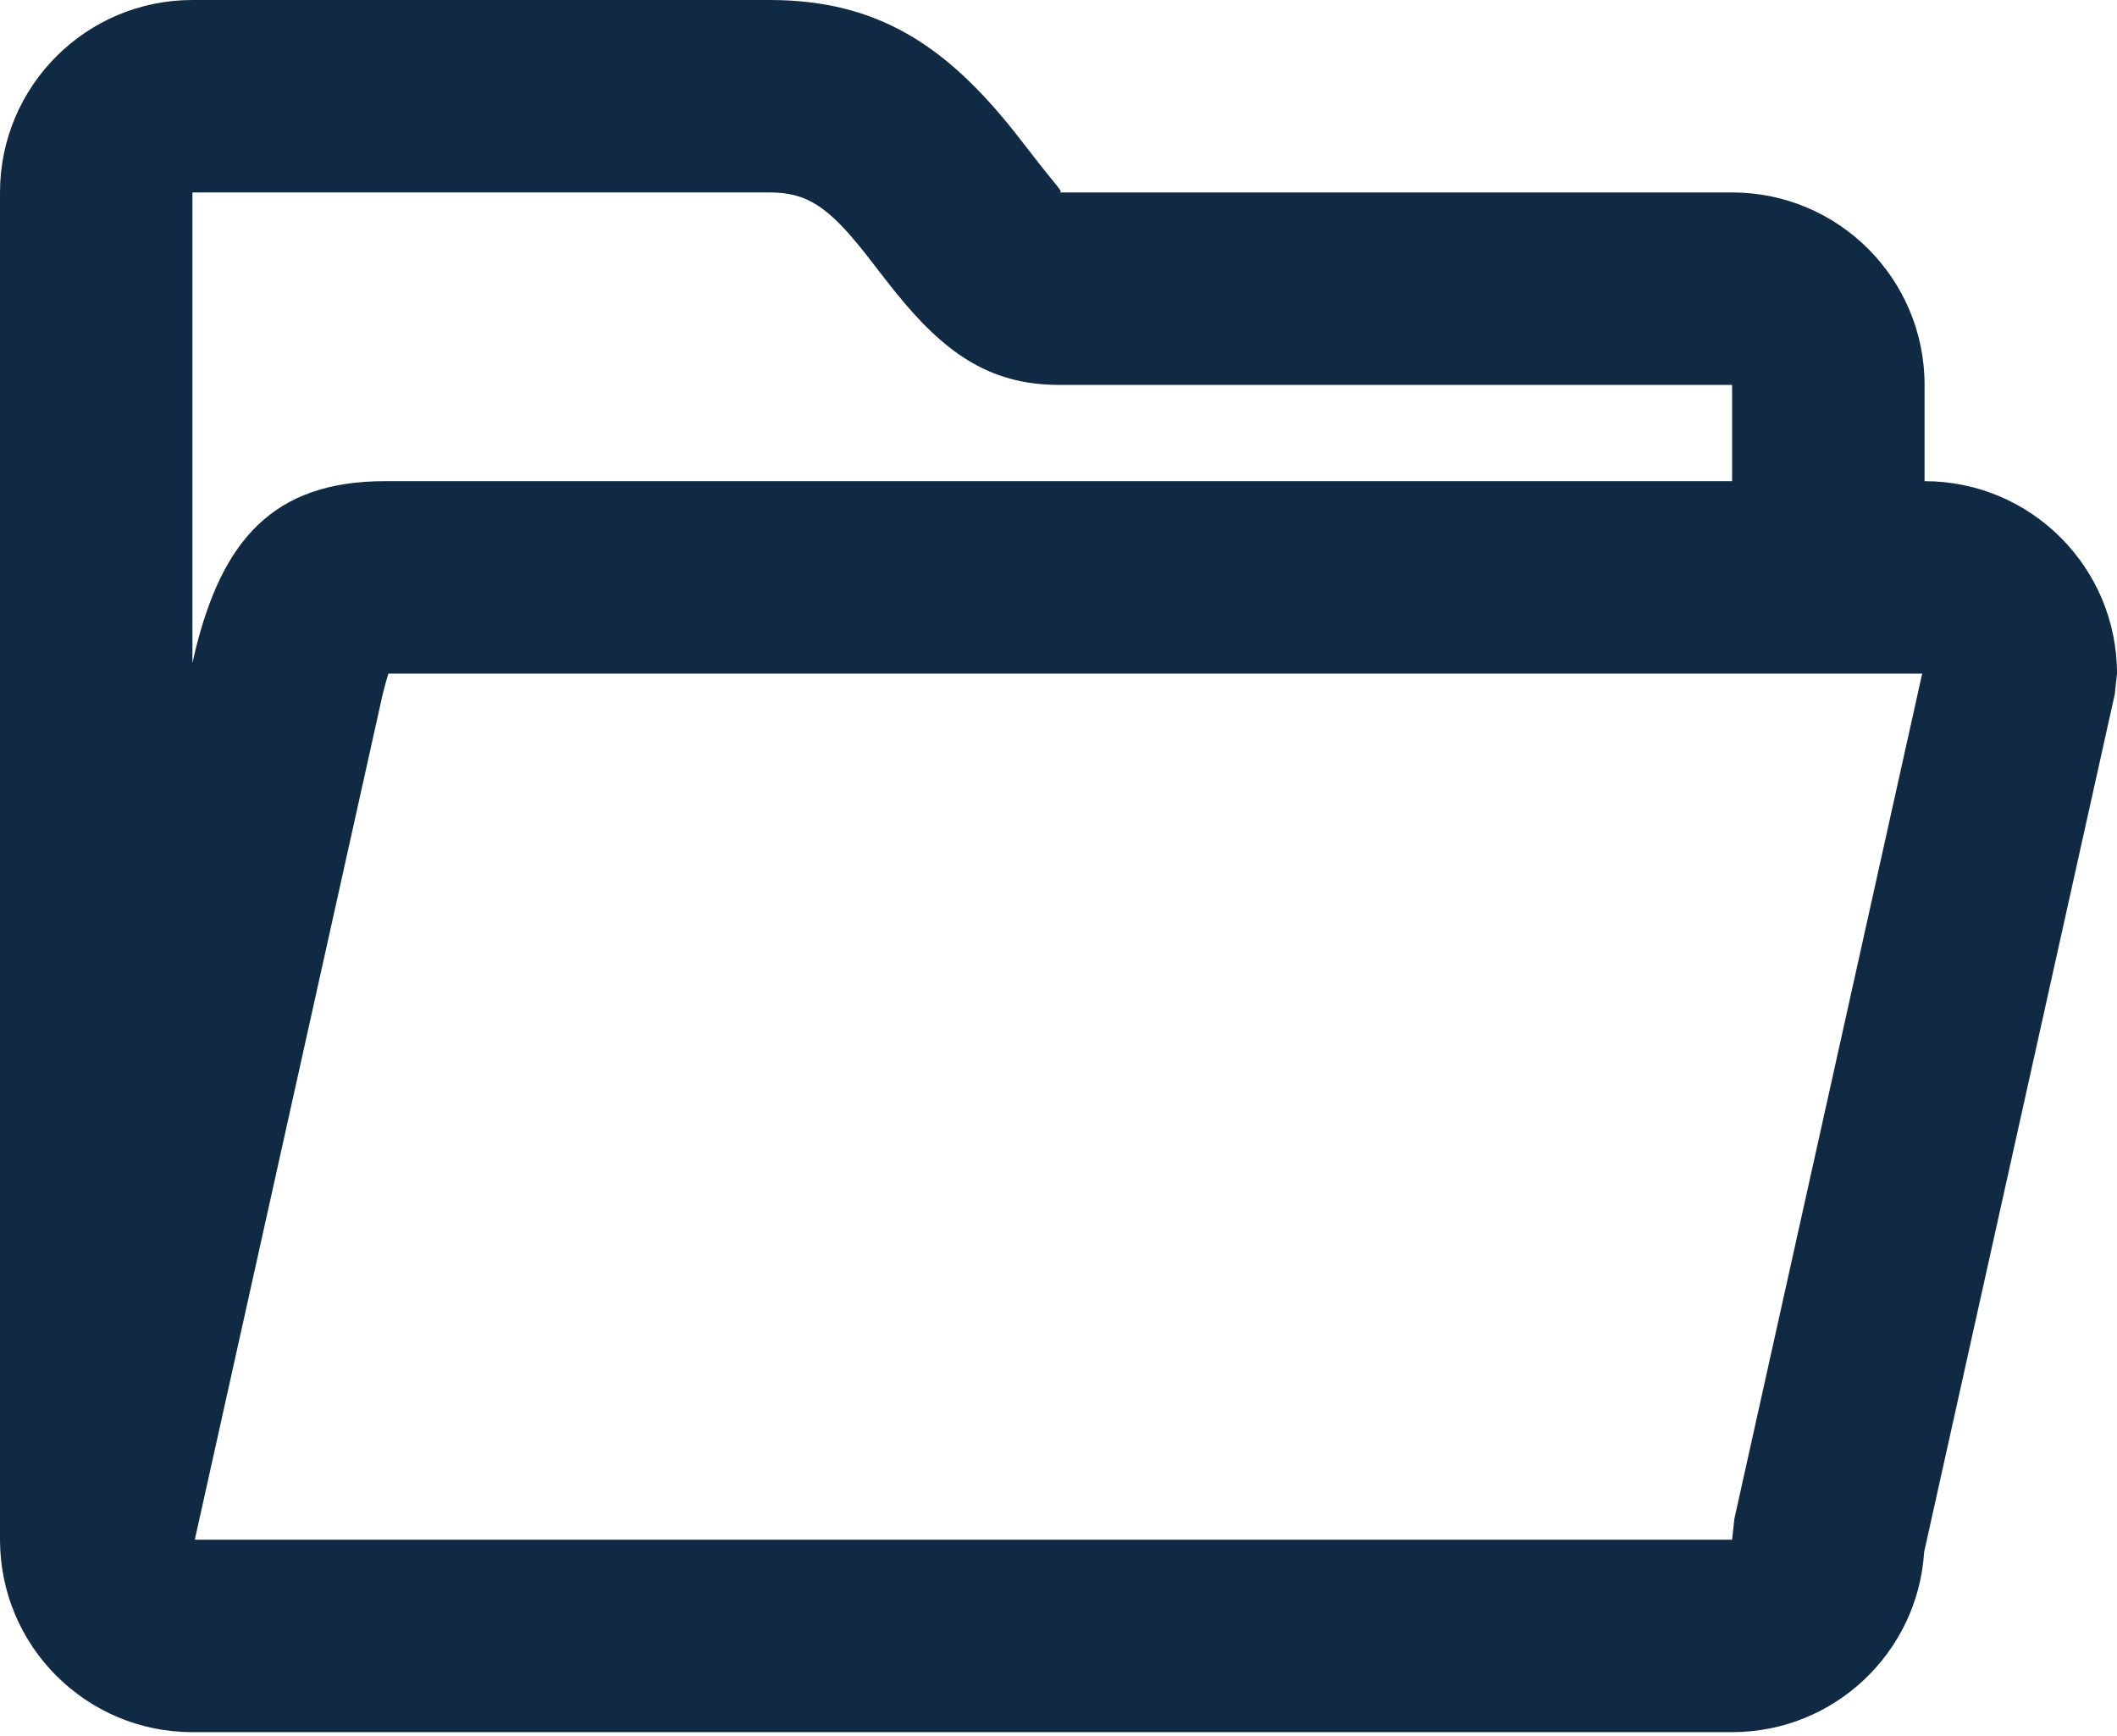 <svg width="50" height="41" viewBox="0 0 50 41" fill="none" xmlns="http://www.w3.org/2000/svg">
<path fill-rule="evenodd" clip-rule="evenodd" d="M40.909 4.545C43.419 4.545 45.455 6.581 45.455 9.091V11.364C47.965 11.364 50 13.399 50 15.909L49.946 16.402L45.445 36.654C45.296 39.029 43.322 40.909 40.909 40.909H4.545C2.035 40.909 0 38.874 0 36.364V36.364V4.545C0 2.035 2.035 0 4.545 0H18.182C20.727 0 22.348 1.081 23.975 3.134C24.02 3.191 24.13 3.332 24.251 3.489L24.252 3.489C24.423 3.71 24.618 3.961 24.688 4.047C24.758 4.135 24.817 4.207 24.866 4.267L24.866 4.267C25.066 4.51 25.095 4.545 25.004 4.545H40.909ZM40.909 9.091V11.364H9.091C6.44 11.364 5.25 12.776 4.612 15.365L4.545 15.662V4.545H18.182C19.055 4.545 19.561 4.883 20.413 5.957C20.439 5.991 20.516 6.09 20.612 6.213L20.612 6.213C20.794 6.449 21.046 6.773 21.15 6.901C22.293 8.318 23.356 9.082 24.988 9.091L40.909 9.091ZM40.909 36.364H4.601L9.037 16.402C9.091 16.185 9.138 16.022 9.173 15.909H45.399L40.963 35.871L40.909 36.364Z" fill="#102A43"/>
</svg>
